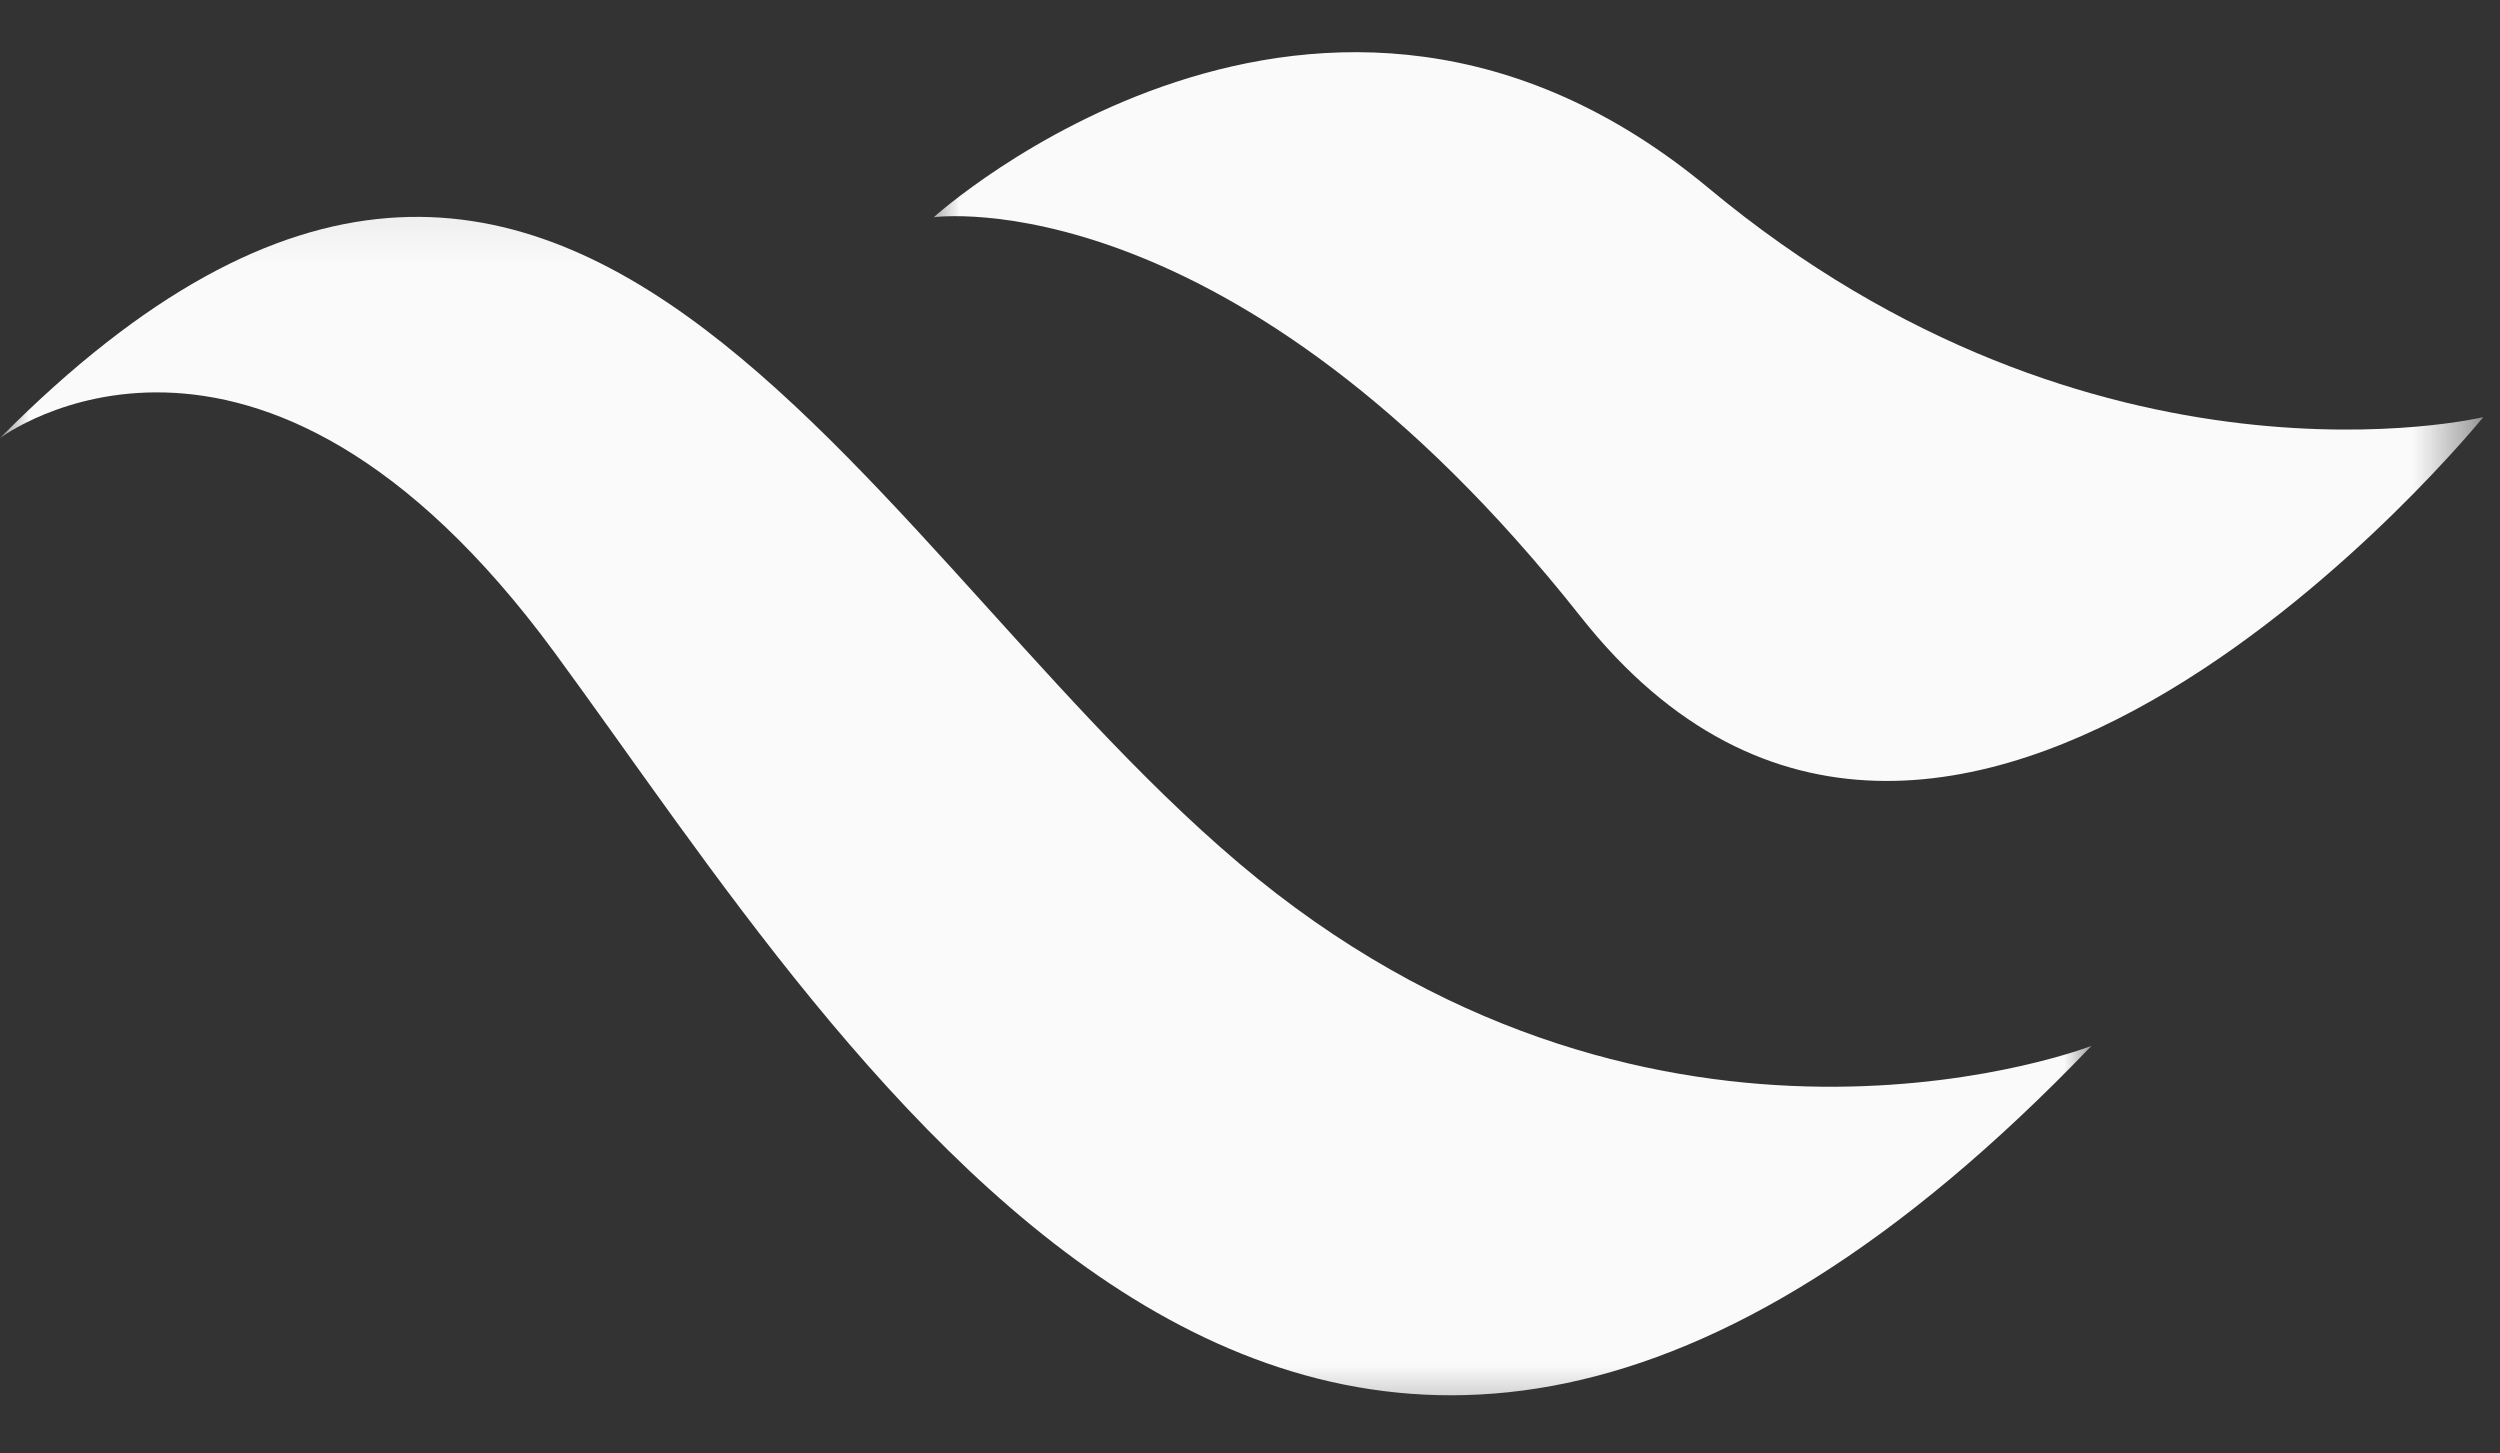 <svg width="43" height="25" viewBox="0 0 43 25" fill="none" xmlns="http://www.w3.org/2000/svg">
<rect x="0" y="0" width="43" height="25" fill="#333333" stroke="none"/>
<mask id="mask0_7_51" style="mask-type:luminance" maskUnits="userSpaceOnUse" x="0" y="3" width="37" height="22">
<path d="M0 3.075H36.032V24.6H0V3.075Z" fill="white"/>
</mask>
<g mask="url(#mask0_7_51)">
<path d="M21.957 15.371C14.989 9.994 9.995 -2.546 0 7.535C0 7.535 4.392 4.212 9.544 11.231C14.698 18.25 22.648 31.899 35.973 17.989C35.973 17.989 28.926 20.736 21.957 15.371Z" fill="#FAFAFA"/>
</g>
<mask id="mask1_7_51" style="mask-type:luminance" maskUnits="userSpaceOnUse" x="15" y="0" width="28" height="15">
<path d="M15.839 0H42.594V14.35H15.839V0Z" fill="white"/>
</mask>
<g mask="url(#mask1_7_51)">
<path d="M27.19 10.61C33.478 18.566 42.712 7.175 42.712 7.175C42.712 7.175 36.044 8.773 29.387 3.235C22.729 -2.302 16.061 3.736 16.061 3.736C16.061 3.736 21.188 3.019 27.19 10.61Z" fill="#FAFAFA"/>
</g>
</svg>
